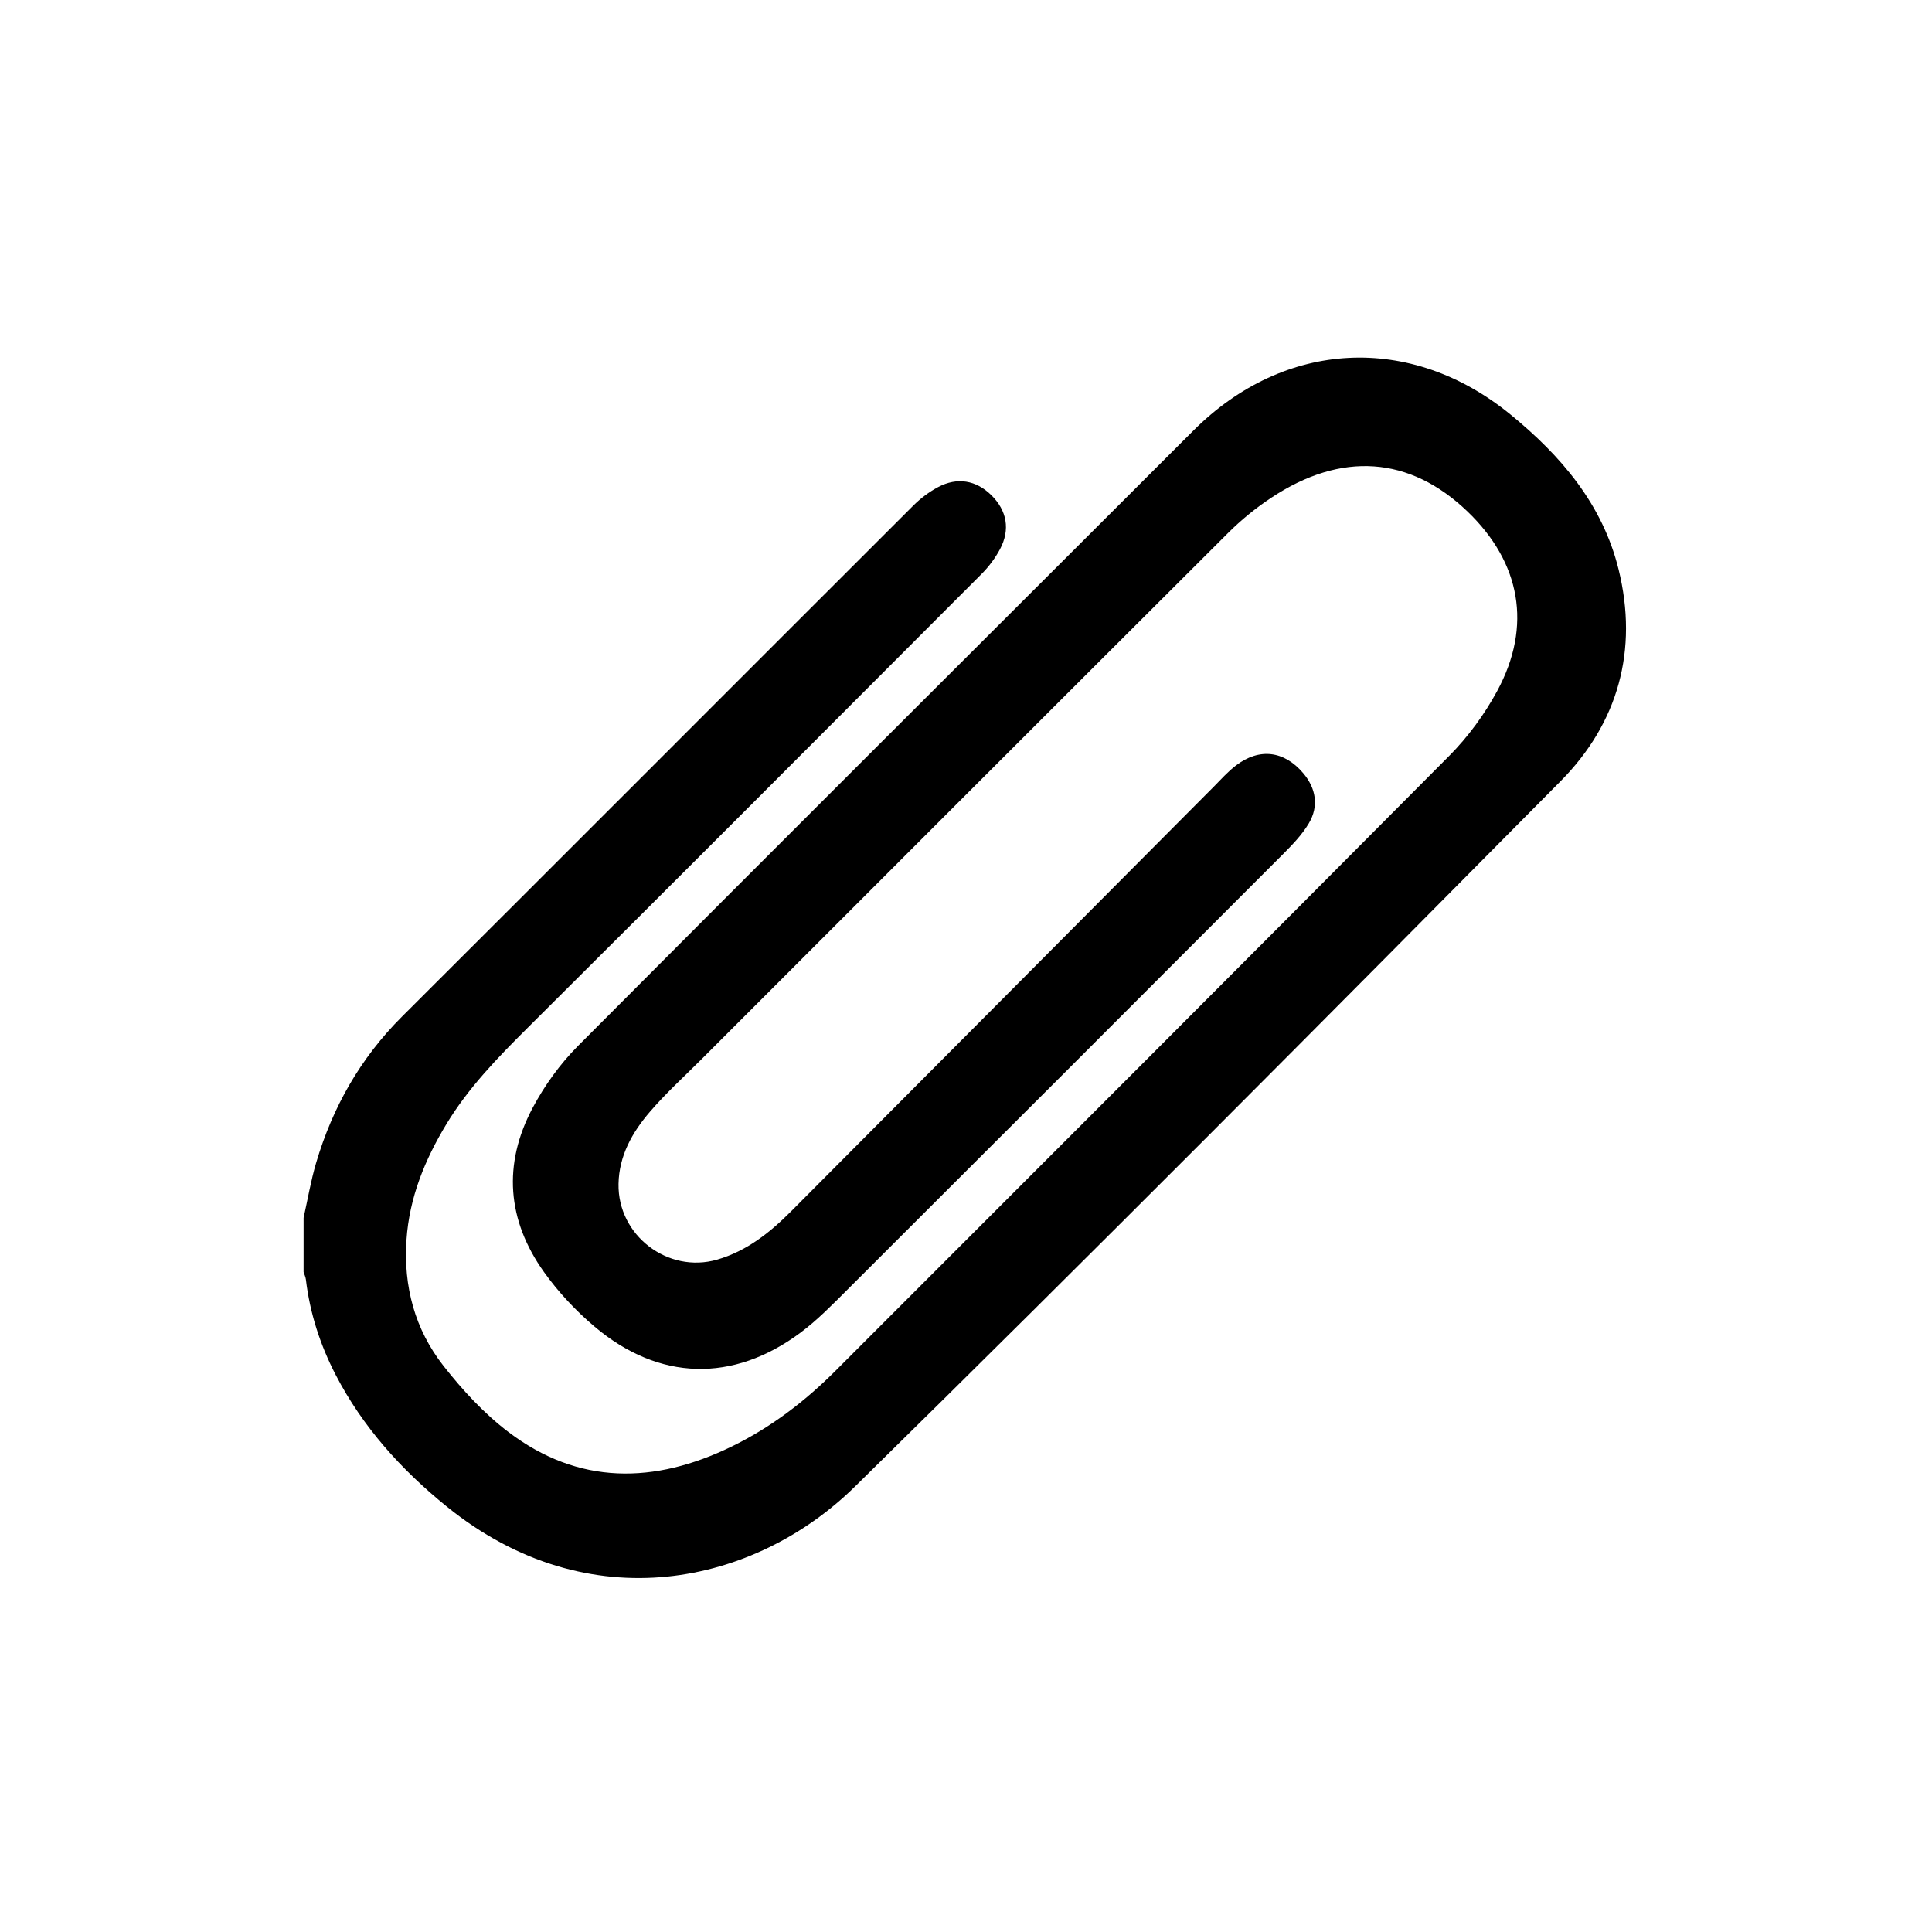 <?xml version="1.0" encoding="utf-8"?>
<!-- Generator: Adobe Illustrator 24.0.2, SVG Export Plug-In . SVG Version: 6.00 Build 0)  -->
<svg version="1.1" id="Layer_1" xmlns="http://www.w3.org/2000/svg" xmlns:xlink="http://www.w3.org/1999/xlink" x="0px" y="0px"
	 viewBox="0 0 560 560" enable-background="new 0 0 560 560" xml:space="preserve">
<g>
	<path d="M88,352.982c1.193-5.312,2.094-10.711,3.634-15.921c4.779-16.162,12.839-30.381,24.886-42.394
		c49.468-49.326,98.796-98.792,148.232-148.151c2.085-2.082,4.553-3.935,7.149-5.319c5.573-2.973,11.047-1.988,15.424,2.313
		c4.533,4.455,5.574,9.981,2.511,15.705c-1.39,2.598-3.243,5.068-5.327,7.157c-43.789,43.89-87.581,87.779-131.534,131.506
		c-8.697,8.652-17.189,17.382-23.57,27.93c-6.265,10.355-10.759,21.332-11.583,33.585c-0.907,13.492,2.438,25.939,10.708,36.492
		c5.483,6.996,11.707,13.76,18.749,19.119c20.419,15.541,42.405,15.176,64.799,4.281c11.324-5.509,21.215-13.065,30.089-21.942
		c59.354-59.373,118.745-118.708,177.911-178.268c5.455-5.491,10.234-12.025,13.915-18.837c10.161-18.806,6.768-37.236-8.676-52.022
		c-16.7-15.989-36.492-17.445-56.894-3.901c-4.438,2.946-8.66,6.38-12.432,10.141c-50.881,50.736-101.666,101.568-152.469,152.382
		c-5.108,5.109-10.487,9.991-15.18,15.46c-5.081,5.921-8.909,12.692-9.058,20.855c-0.271,14.928,14.295,26.089,28.603,21.95
		c8.537-2.469,15.26-7.818,21.376-13.954c40.858-40.994,81.664-82.04,122.495-123.061c2.108-2.118,4.112-4.394,6.47-6.197
		c6.799-5.197,14.004-4.293,19.516,2.21c3.719,4.387,4.579,9.596,1.621,14.558c-1.878,3.151-4.5,5.936-7.116,8.558
		c-42.128,42.2-84.294,84.362-126.502,126.482c-4.401,4.392-8.79,8.91-13.754,12.603c-19.534,14.532-40.993,13.972-59.624-1.748
		c-5.469-4.615-10.524-10.016-14.677-15.836c-10.711-15.01-11.984-31.264-3.309-47.584c3.46-6.509,7.976-12.775,13.173-17.995
		c59.328-59.576,118.892-118.917,178.369-178.345c26.35-26.328,62.945-28.288,91.879-4.663
		c14.659,11.969,26.701,26.031,31.35,44.895c5.775,23.432-0.129,44.553-16.794,61.384c-67.844,68.524-135.802,136.947-204.59,204.52
		c-28.861,28.351-76.953,39.256-118.375,5.665c-13.111-10.632-24.253-22.962-32.077-38.058c-4.512-8.705-7.483-17.904-8.652-27.665
		c-0.089-0.74-0.439-1.449-0.668-2.172C88,363.462,88,358.222,88,352.982z"/>
</g>
</svg>
